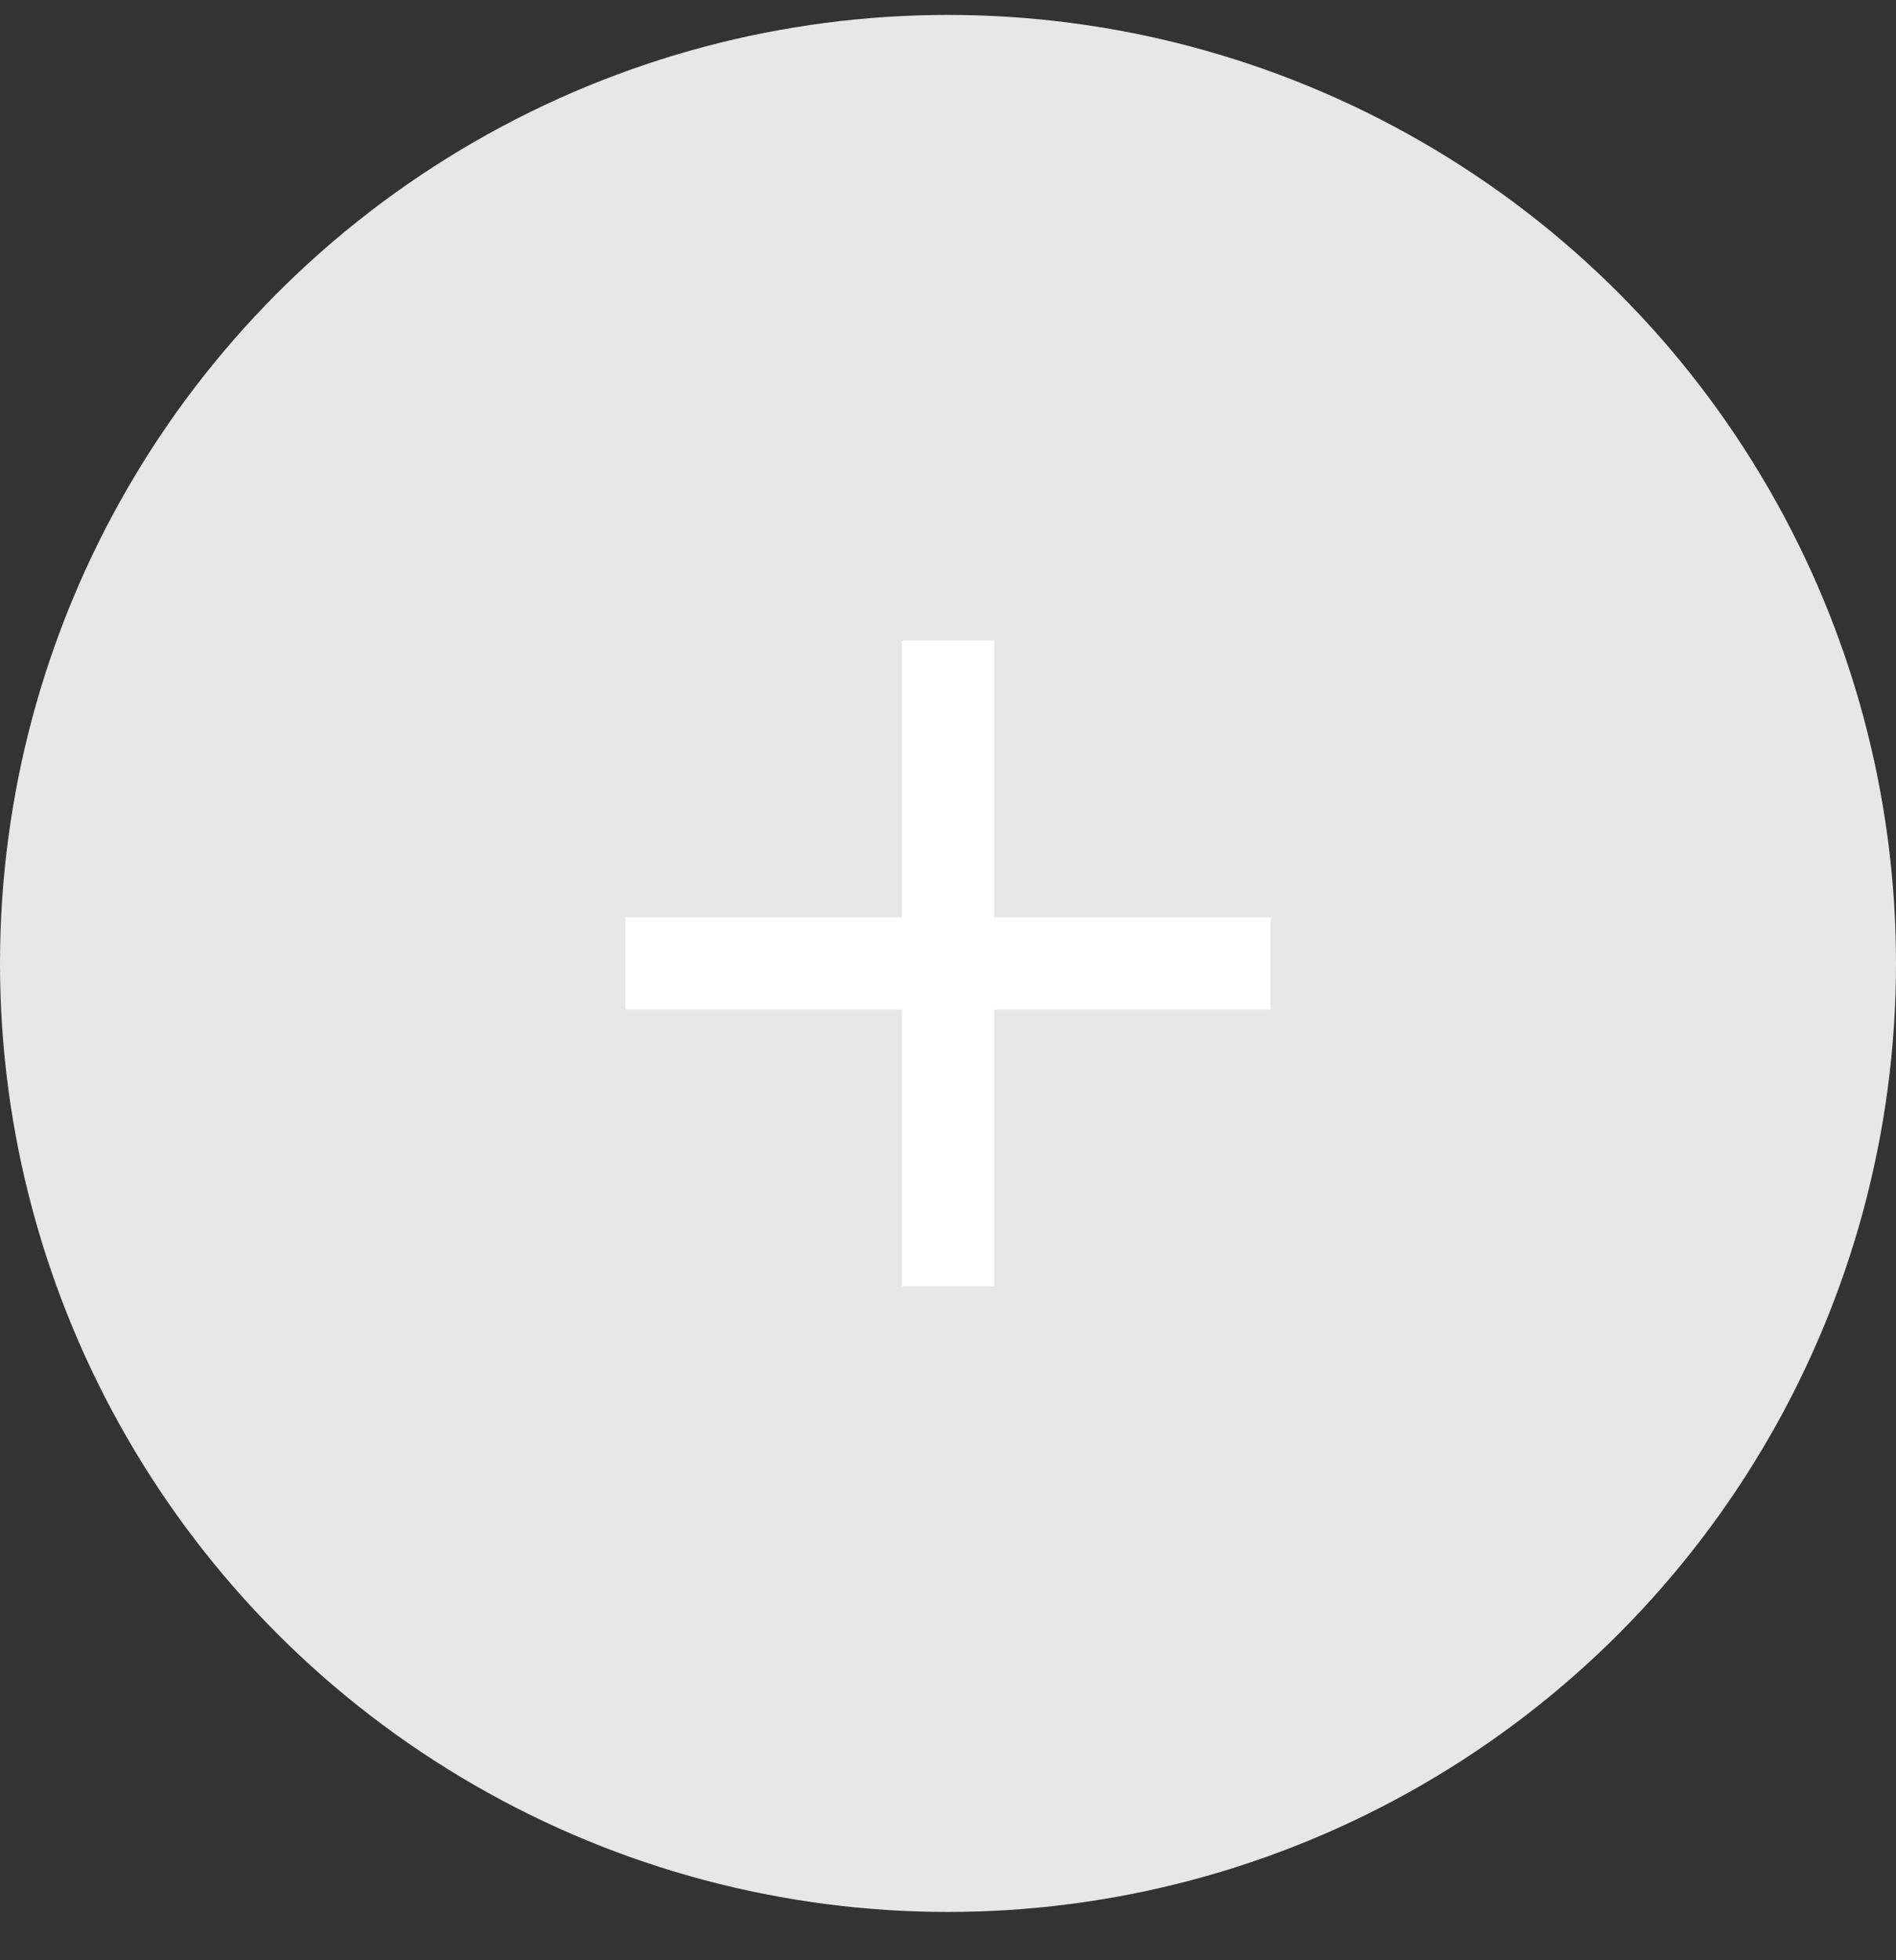 <svg width="30" height="31" viewBox="0 0 30 31" fill="none" xmlns="http://www.w3.org/2000/svg">
<rect x="0" y="0" width="30" height="31" fill="#333333" stroke="none"/>
<circle cx="15" cy="15.236" r="15" fill="#E7E7E7"/>
<rect width="17.5" height="17.5" transform="translate(6.25 6.486)" fill="#E7E7E7"/>
<path d="M20.104 15.966H15.729V20.341H14.271V15.966H9.896V14.508H14.271V10.133H15.729V14.508H20.104V15.966Z" fill="white"/>
</svg>
